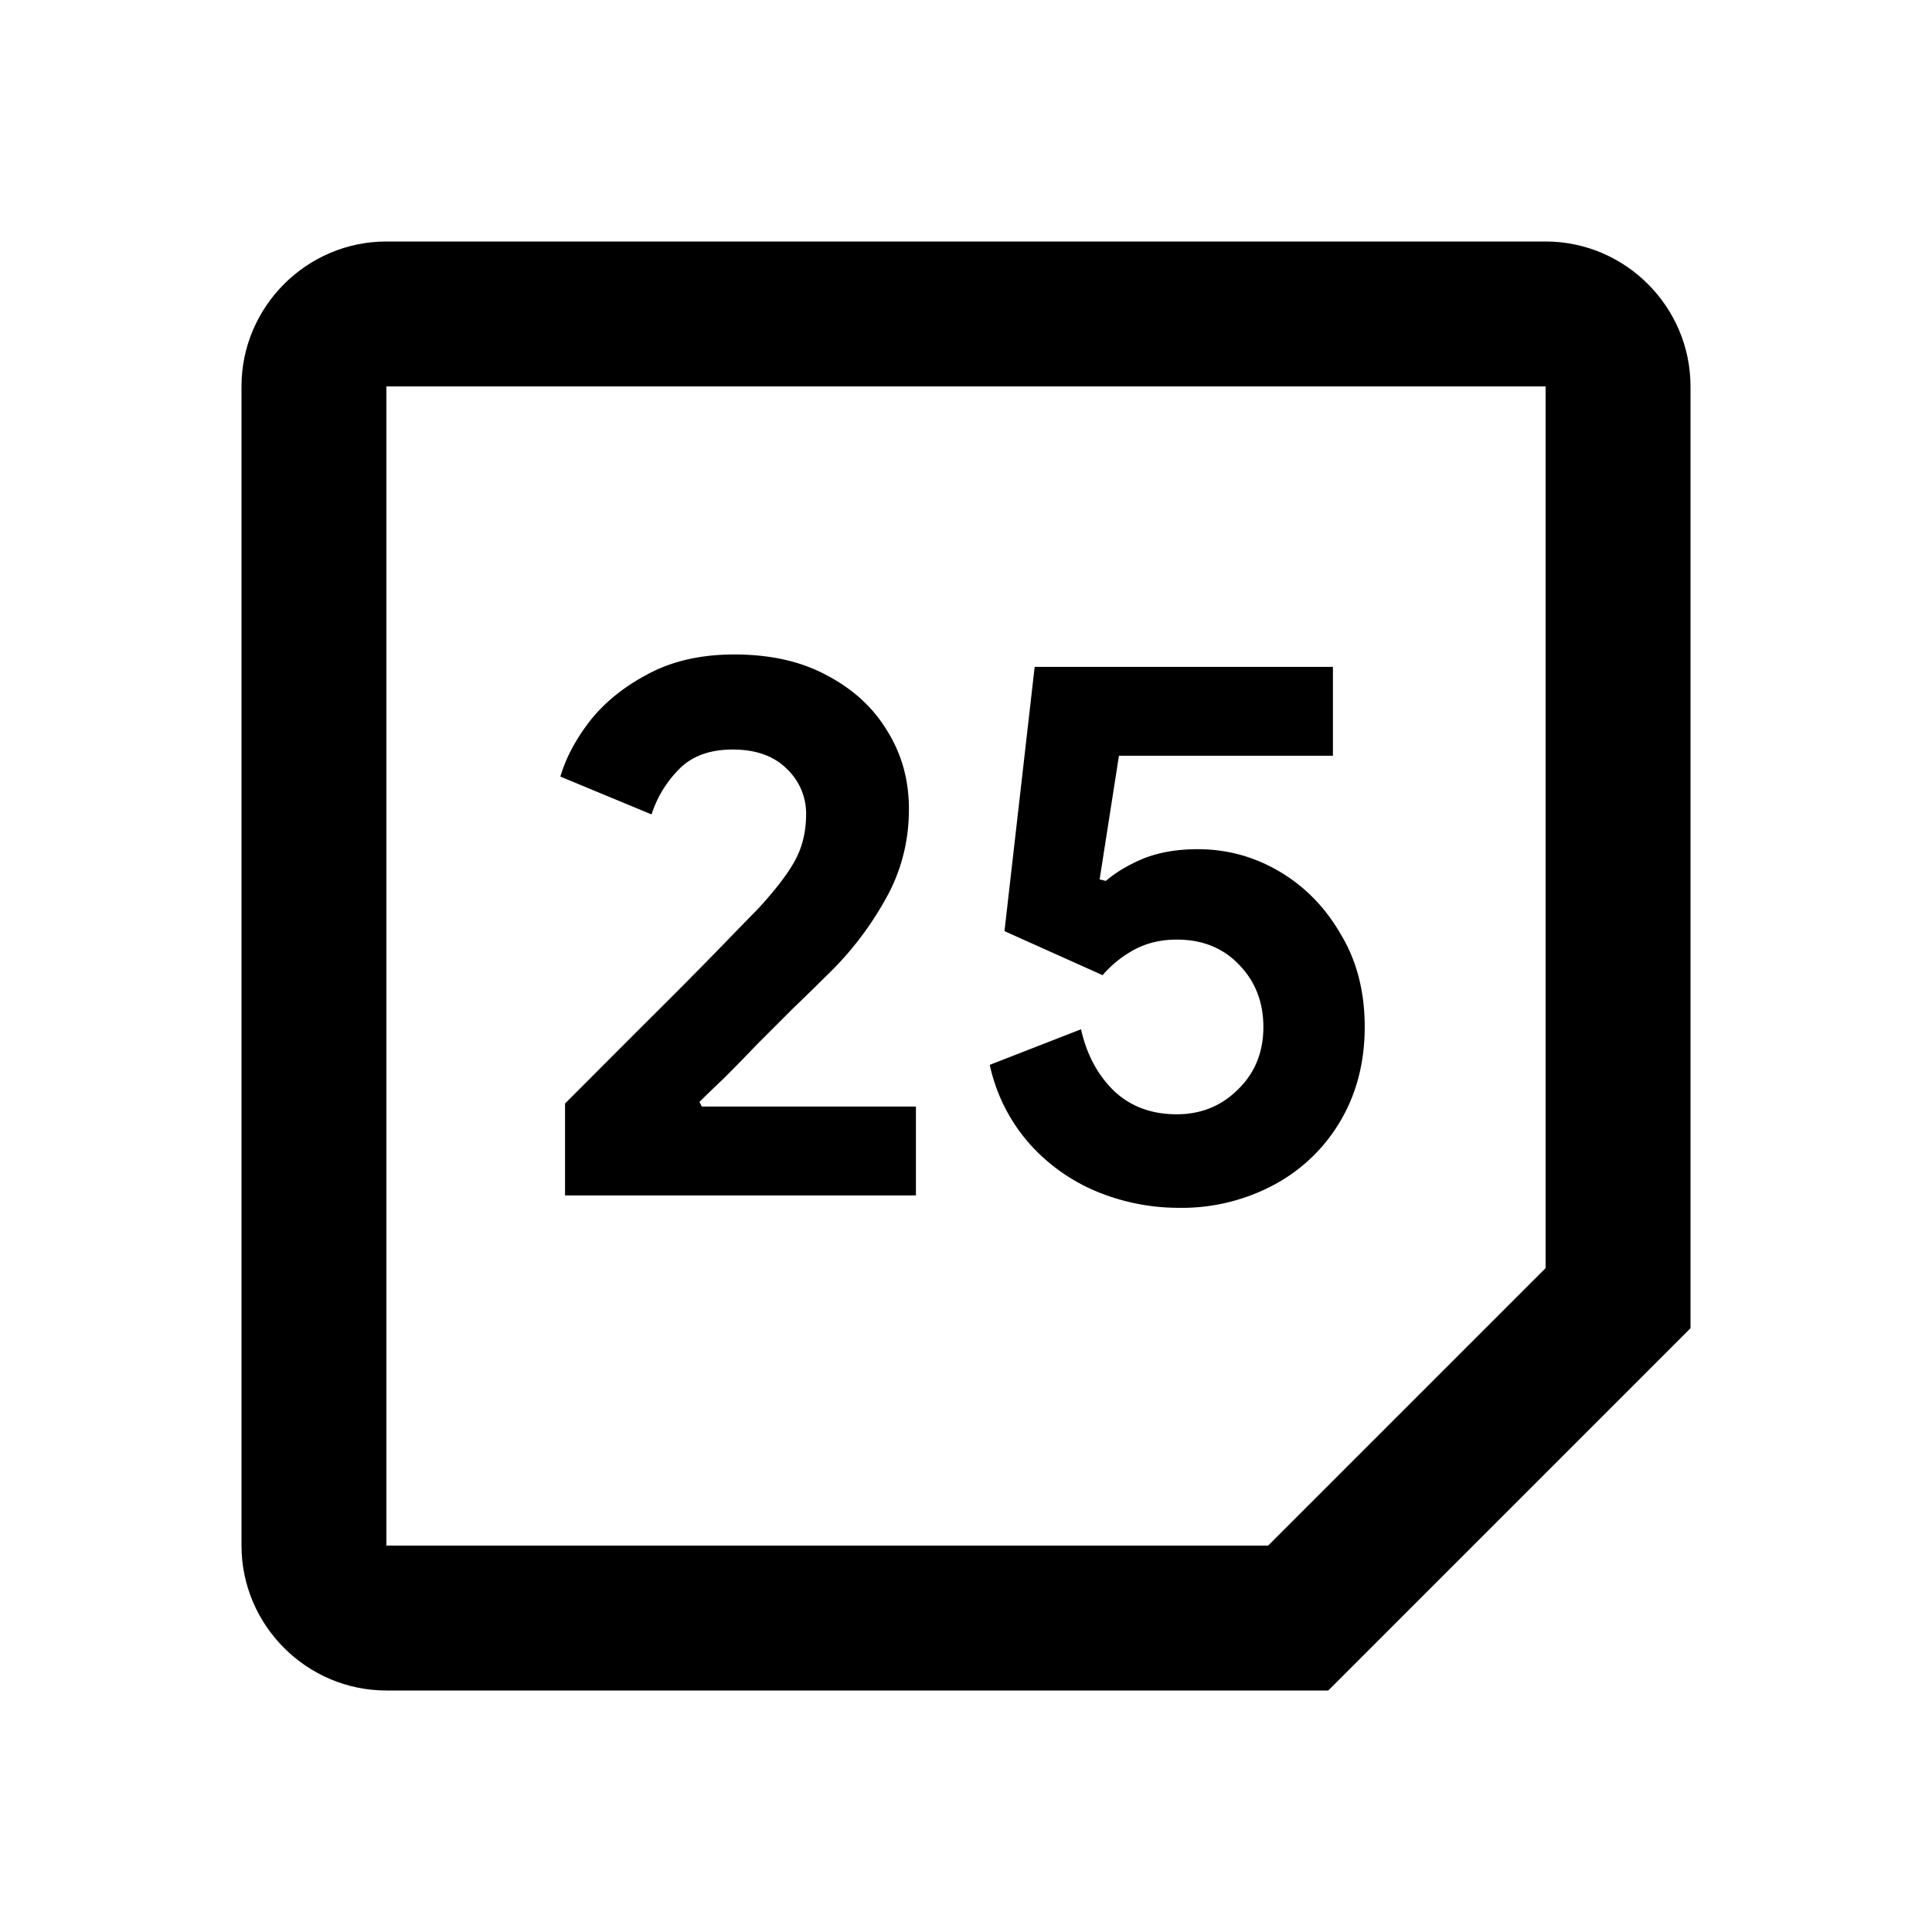 <svg data-name="Layer 7" xmlns="http://www.w3.org/2000/svg" viewBox="0 0 24 24"><path d="M19.2 15.753L15.753 19.2H4.8V4.8h14.4v10.953zM4.8 3C3.81 3 3 3.81 3 4.8v14.4c0 .99.81 1.8 1.8 1.8h11.7l4.5-4.5V4.8c0-.99-.81-1.8-1.8-1.8H4.8z"/><path data-name="path 26" d="M7.019 14.85v-1.142l.23-.23.519-.52.643-.642c.224-.224.425-.43.605-.615.179-.185.31-.32.393-.403.224-.243.381-.448.47-.614.09-.167.135-.359.135-.576a.764.764 0 0 0-.24-.557c-.16-.16-.384-.24-.672-.24s-.512.083-.672.25a1.4 1.4 0 0 0-.336.556l-1.133-.47c.07-.237.195-.47.375-.701.185-.23.425-.422.72-.576.3-.16.655-.24 1.065-.24.448 0 .832.086 1.152.26.327.172.576.402.749.69.18.288.269.612.269.97 0 .41-.1.787-.298 1.133a4.013 4.013 0 0 1-.739.95c-.115.115-.25.247-.403.394l-.451.451c-.147.154-.285.295-.413.422-.128.122-.228.218-.298.288l.029.058h2.66v1.104h-4.36zm7.61.154a2.67 2.67 0 0 1-.98-.192 2.308 2.308 0 0 1-.844-.586 2.174 2.174 0 0 1-.51-.998l1.134-.442c.07.314.207.57.412.768.205.192.464.288.778.288.3 0 .553-.103.758-.307.212-.205.317-.464.317-.778 0-.307-.1-.563-.297-.768-.199-.211-.458-.317-.778-.317-.199 0-.374.042-.528.125s-.285.19-.394.317l-1.219-.547.375-3.283h3.705v1.104H13.9l-.24 1.536.077.019c.128-.109.284-.202.47-.279.192-.076.416-.115.672-.115.365 0 .704.093 1.018.279.313.185.566.444.758.777.198.327.298.71.298 1.152 0 .435-.1.823-.298 1.162a2.11 2.11 0 0 1-.825.797 2.43 2.43 0 0 1-1.2.288z"/></svg>